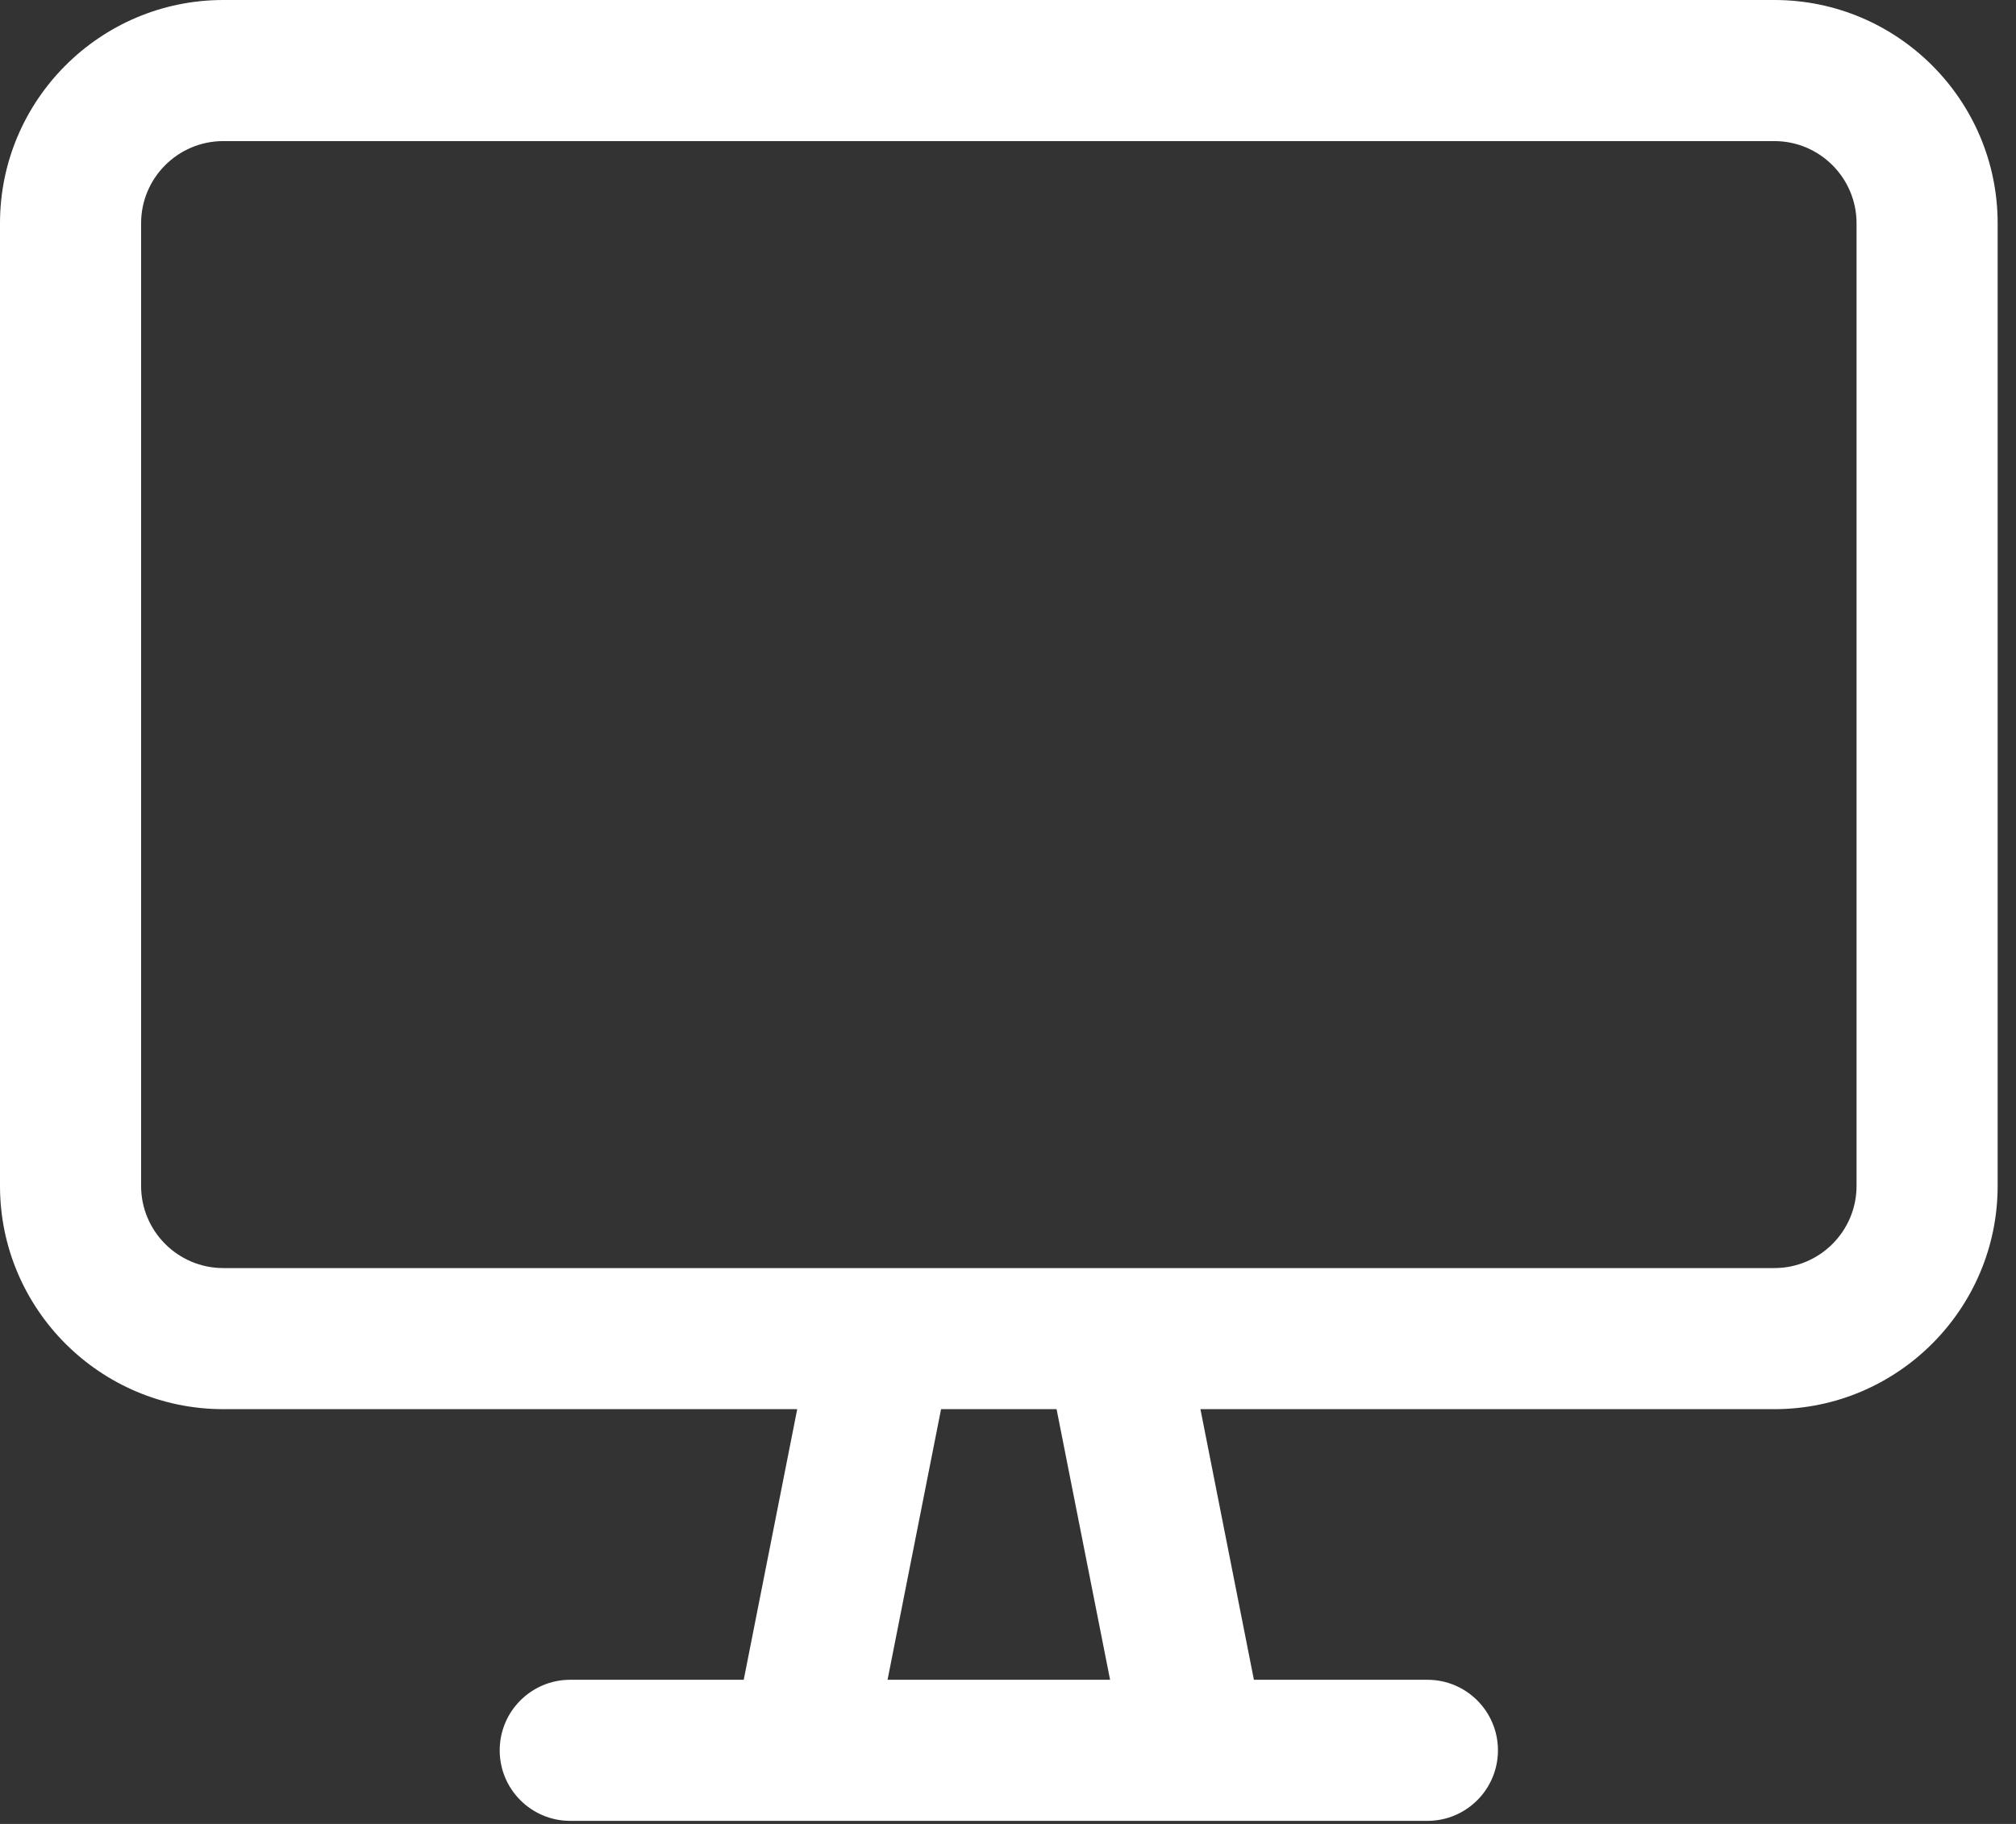 <svg width="105" height="95" viewBox="0 0 105 95" fill="none" xmlns="http://www.w3.org/2000/svg">
<rect x="0" y="0" width="105" height="95" fill="#333333" stroke="none"/>
<path d="M92.416 0H11.628C5.217 0 0 5.217 0 11.628V61.769C0 68.181 5.217 73.397 11.628 73.397H41.522L38.736 87.492H29.701C27.671 87.492 26.026 89.137 26.026 91.167C26.026 93.196 27.671 94.841 29.701 94.841C32.022 94.841 72.009 94.841 74.344 94.841C76.373 94.841 78.018 93.196 78.018 91.167C78.018 89.137 76.373 87.492 74.344 87.492H65.308L62.522 73.397H92.416C98.828 73.397 104.044 68.181 104.044 61.769V11.628C104.044 5.217 98.828 0 92.416 0ZM57.817 87.492H46.227L49.014 73.397H55.03L57.817 87.492ZM96.695 61.769C96.695 64.128 94.775 66.048 92.415 66.048C89.581 66.048 16.502 66.048 11.628 66.048C9.269 66.048 7.349 64.128 7.349 61.769V11.628C7.349 9.269 9.269 7.349 11.628 7.349H92.416C94.775 7.349 96.695 9.269 96.695 11.628V61.769H96.695Z" fill="white"/>
</svg>
